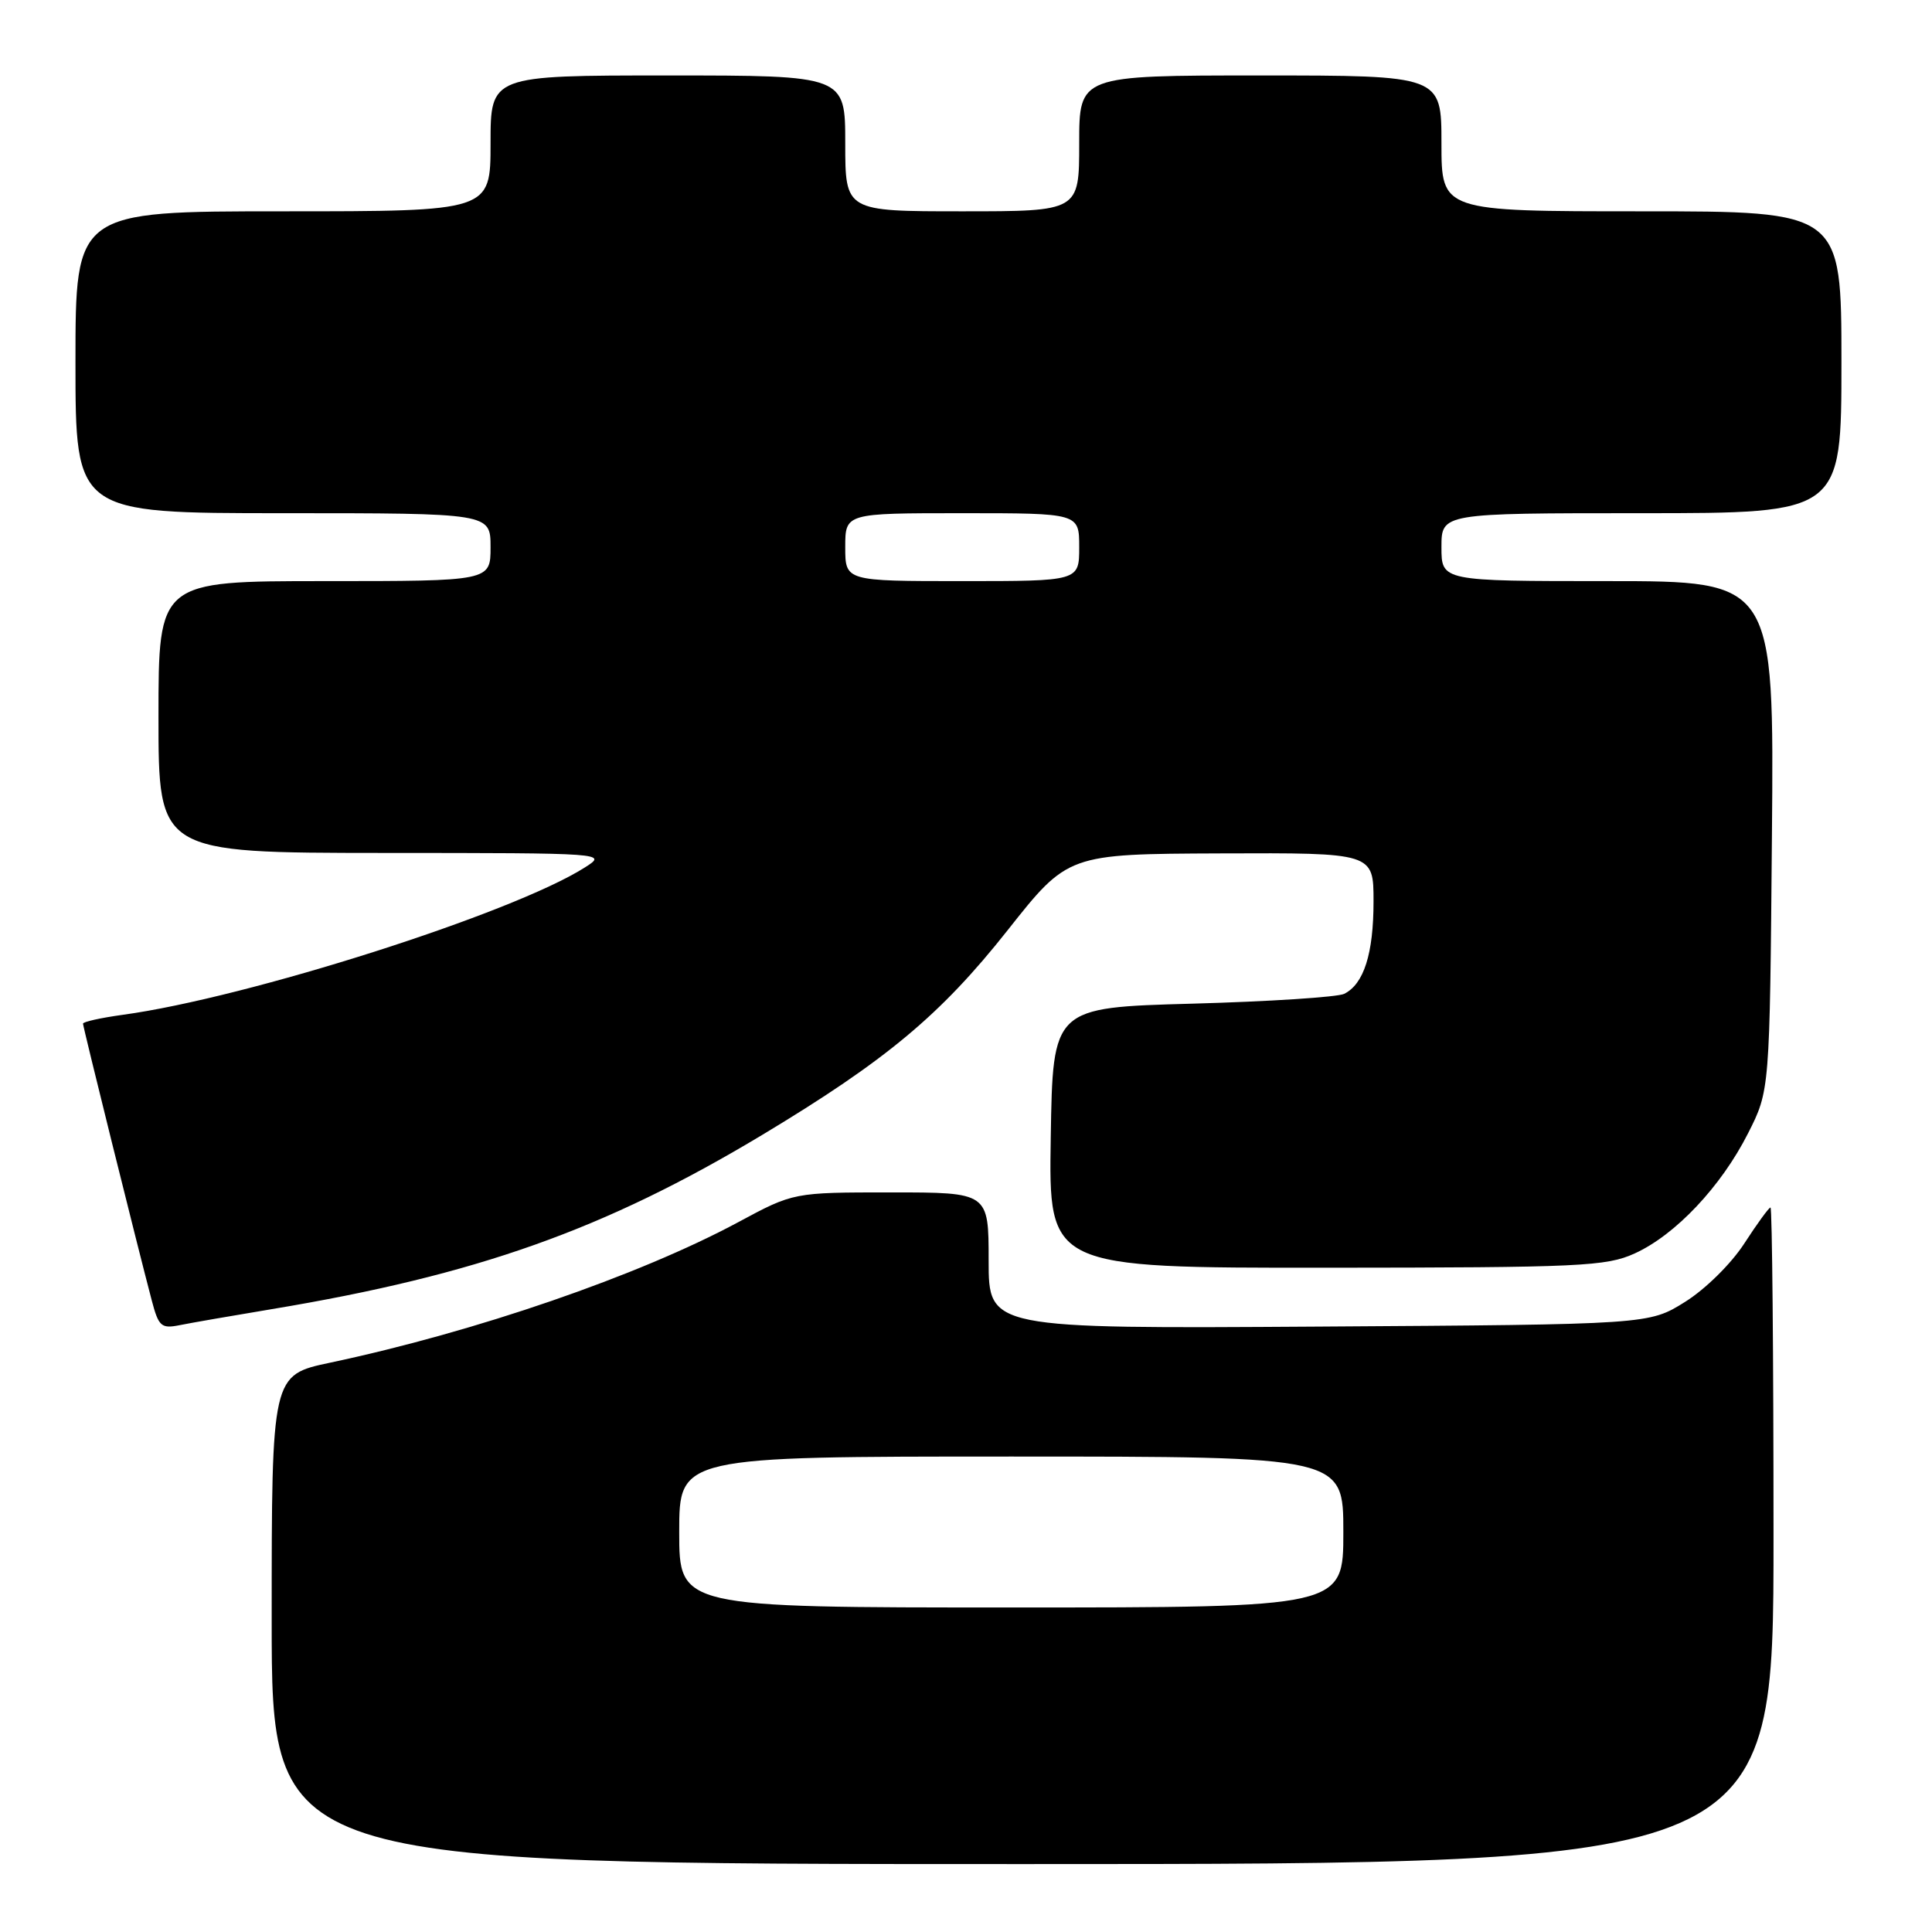 <?xml version="1.0" encoding="UTF-8" standalone="no"?>
<!DOCTYPE svg PUBLIC "-//W3C//DTD SVG 1.1//EN" "http://www.w3.org/Graphics/SVG/1.1/DTD/svg11.dtd" >
<svg xmlns="http://www.w3.org/2000/svg" xmlns:xlink="http://www.w3.org/1999/xlink" version="1.1" viewBox="0 0 256 256">
 <g >
 <path fill="currentColor"
d=" M 235.00 203.50 C 235.00 179.57 234.82 160.00 234.60 160.00 C 234.39 160.00 232.83 162.14 231.14 164.75 C 229.41 167.43 225.99 170.81 223.29 172.50 C 218.50 175.50 218.50 175.50 174.75 175.78 C 131.00 176.06 131.00 176.06 131.00 167.03 C 131.00 158.00 131.00 158.00 118.08 158.00 C 105.15 158.00 105.15 158.00 97.83 161.94 C 84.64 169.03 63.04 176.47 43.75 180.56 C 36.00 182.20 36.00 182.20 36.00 214.60 C 36.00 247.00 36.00 247.00 135.50 247.00 C 235.00 247.00 235.00 247.00 235.00 203.50 Z  M 36.00 173.47 C 63.18 168.95 80.11 162.93 101.00 150.38 C 117.41 140.51 124.64 134.48 133.50 123.28 C 141.50 113.16 141.50 113.16 161.75 113.08 C 182.00 113.00 182.00 113.00 182.00 119.45 C 182.00 126.36 180.72 130.40 178.11 131.69 C 177.23 132.12 168.18 132.71 158.00 132.99 C 139.50 133.50 139.50 133.50 139.23 150.75 C 138.95 168.00 138.95 168.00 175.73 167.98 C 209.44 167.96 212.84 167.80 216.60 166.09 C 222.00 163.64 228.05 157.23 231.62 150.18 C 234.50 144.50 234.50 144.50 234.79 110.75 C 235.08 77.00 235.08 77.00 213.04 77.00 C 191.00 77.00 191.00 77.00 191.00 72.50 C 191.00 68.00 191.00 68.00 217.50 68.00 C 244.00 68.00 244.00 68.00 244.00 48.00 C 244.00 28.00 244.00 28.00 217.50 28.00 C 191.00 28.00 191.00 28.00 191.00 19.00 C 191.00 10.00 191.00 10.00 167.00 10.00 C 143.00 10.00 143.00 10.00 143.00 19.00 C 143.00 28.00 143.00 28.00 127.50 28.00 C 112.00 28.00 112.00 28.00 112.00 19.00 C 112.00 10.00 112.00 10.00 88.50 10.00 C 65.00 10.00 65.00 10.00 65.00 19.00 C 65.00 28.00 65.00 28.00 37.50 28.00 C 10.00 28.00 10.00 28.00 10.00 48.00 C 10.00 68.00 10.00 68.00 37.50 68.00 C 65.00 68.00 65.00 68.00 65.00 72.50 C 65.00 77.00 65.00 77.00 43.00 77.00 C 21.00 77.00 21.00 77.00 21.00 95.00 C 21.00 113.00 21.00 113.00 50.75 113.02 C 80.42 113.03 80.49 113.04 77.50 114.94 C 67.97 121.01 32.84 132.21 16.25 134.47 C 13.36 134.87 11.00 135.39 11.00 135.64 C 11.00 136.08 18.16 164.93 20.11 172.32 C 21.02 175.77 21.37 176.08 23.81 175.59 C 25.29 175.29 30.77 174.34 36.00 173.47 Z  M 90.00 203.00 C 90.00 193.00 90.00 193.00 134.00 193.00 C 178.00 193.00 178.00 193.00 178.00 203.00 C 178.00 213.00 178.00 213.00 134.00 213.00 C 90.00 213.00 90.00 213.00 90.00 203.00 Z  M 112.00 72.50 C 112.00 68.00 112.00 68.00 127.50 68.00 C 143.00 68.00 143.00 68.00 143.00 72.50 C 143.00 77.00 143.00 77.00 127.50 77.00 C 112.00 77.00 112.00 77.00 112.00 72.50 Z "/>
</g>
</svg>